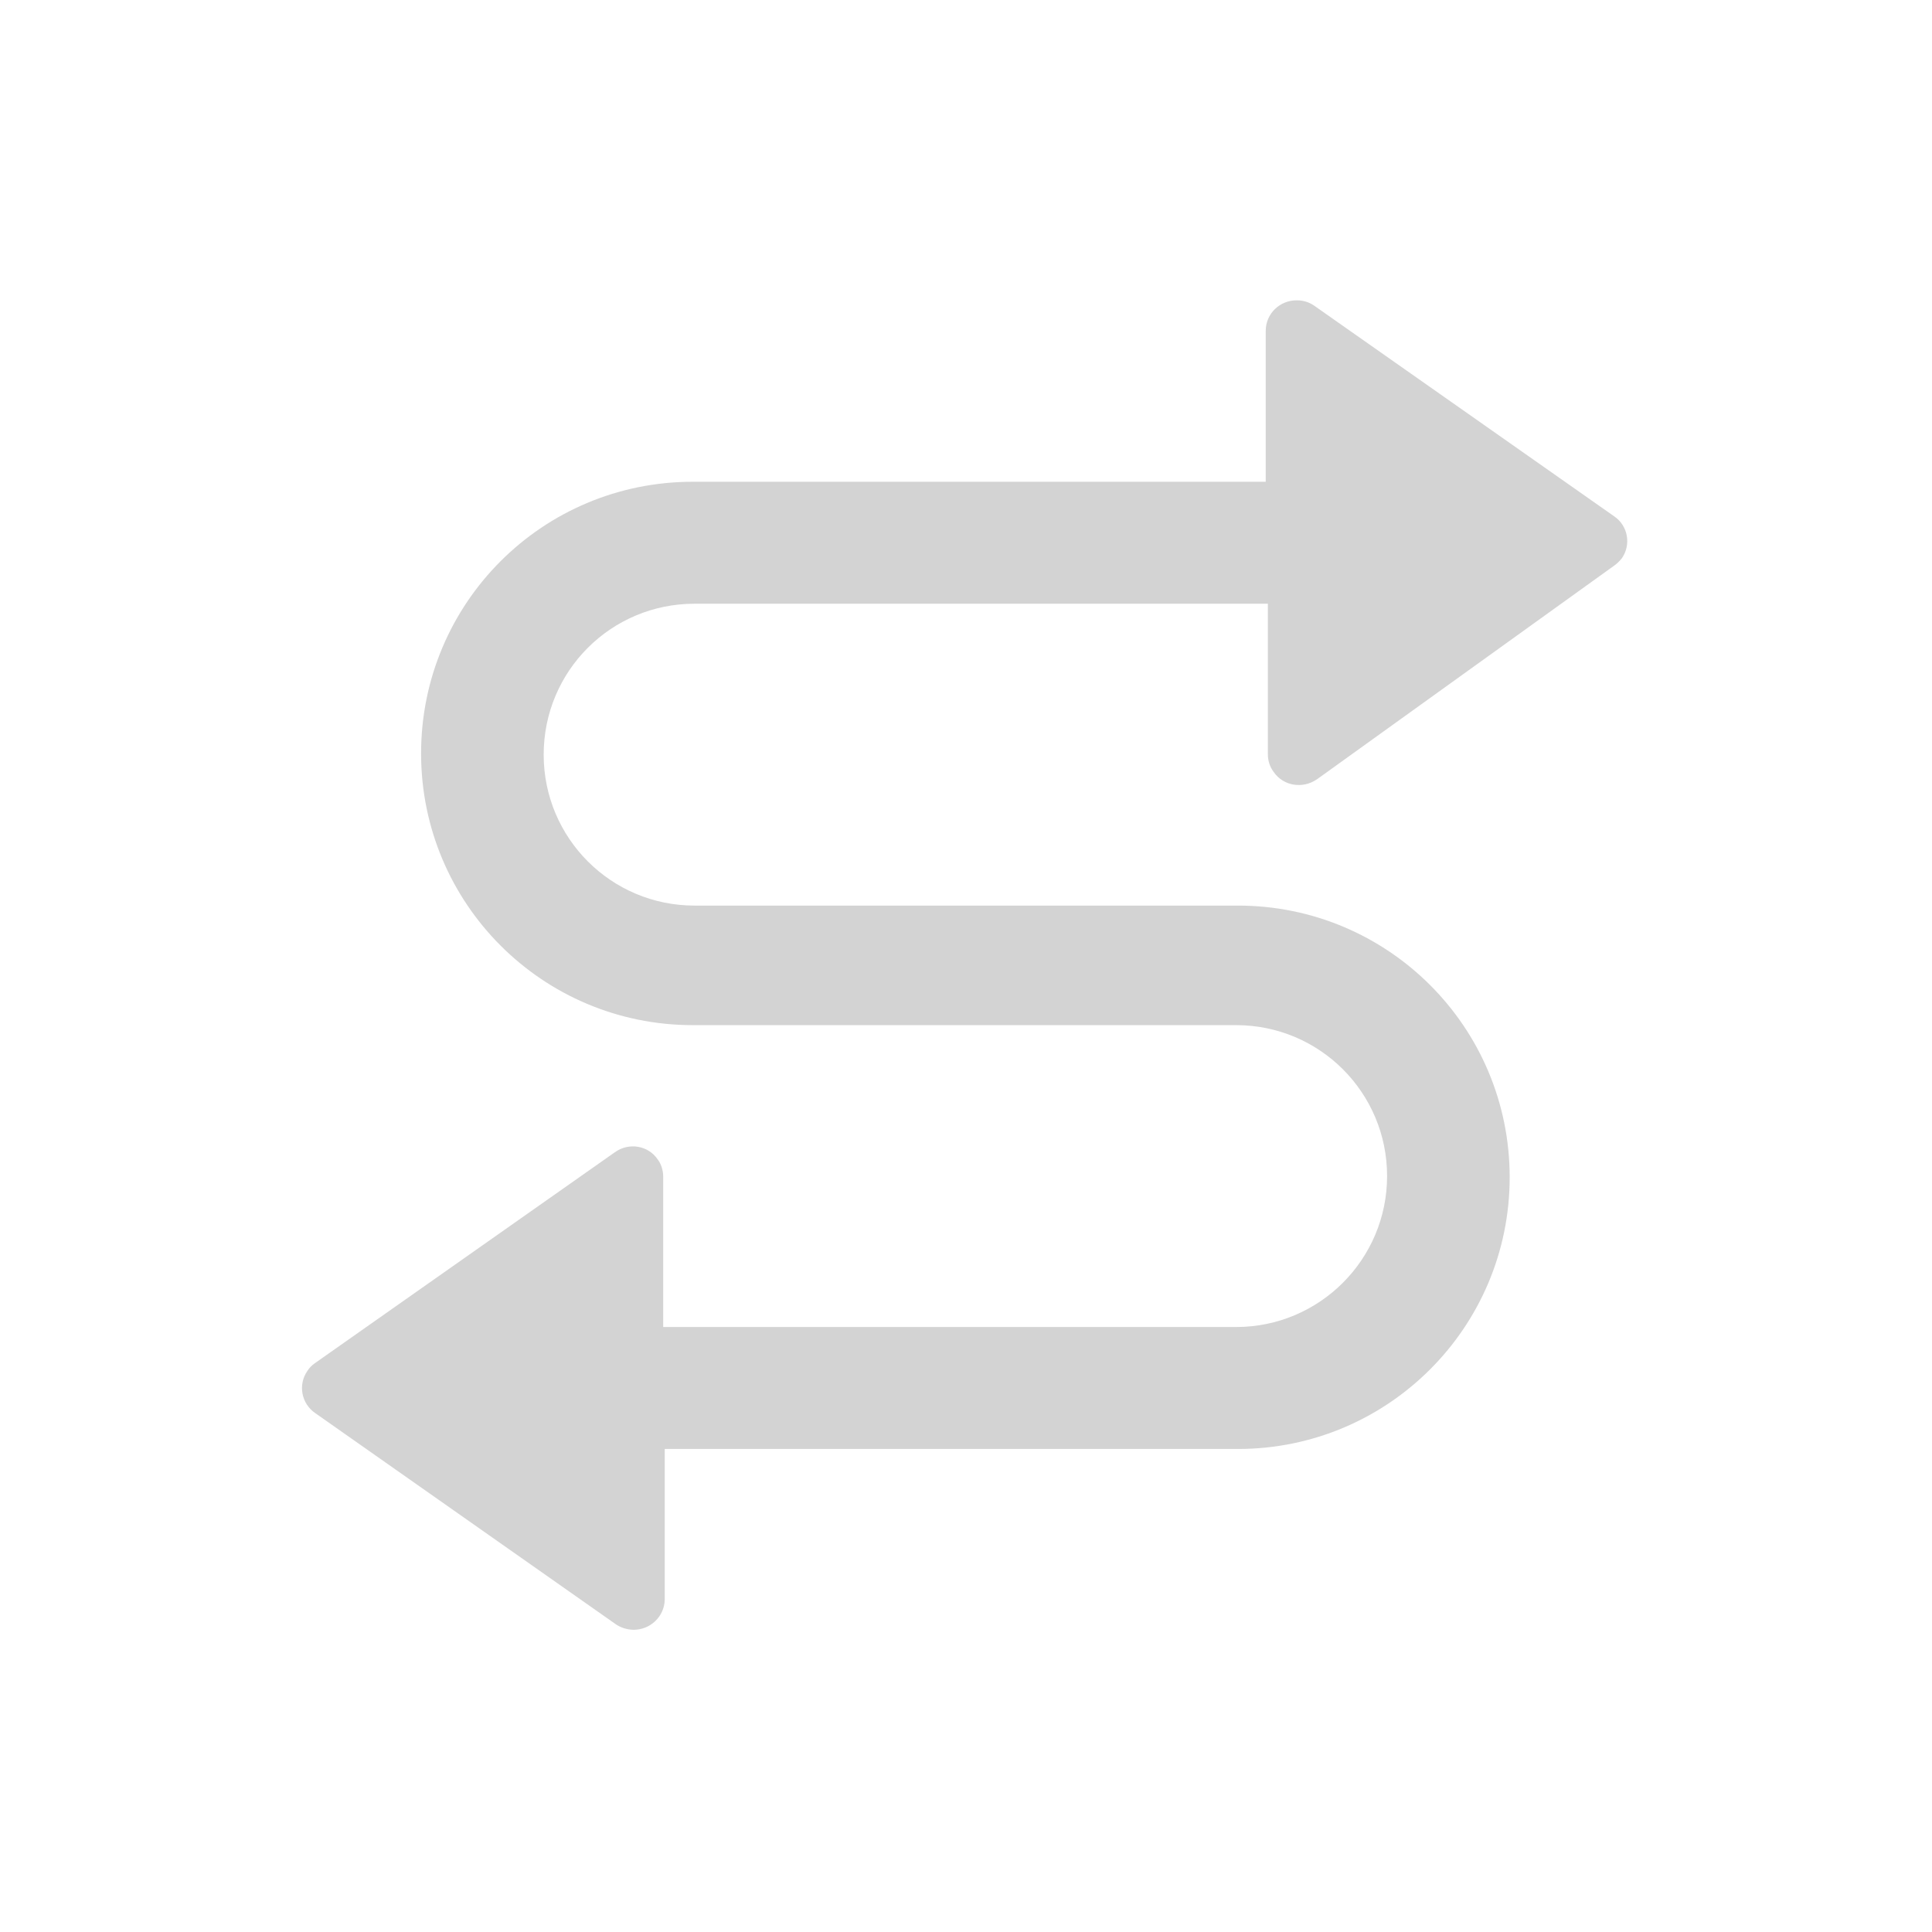 <svg xmlns="http://www.w3.org/2000/svg" viewBox="0 0 64 64">
  <path fill-rule="evenodd" d="M43.62 25.82v-.001c-.47.32-1.11.22-1.43-.25 -.13-.17-.19-.38-.19-.58v-4.99H23.01v0c-2.77 0-5 2.23-5 5 0 2.76 2.23 5 5 5h18v0c4.97 0 9 4.02 9 9 0 4.97-4.03 9-9 9H22.02v4.99 0c-.01.56-.48 1.01-1.05 1 -.21-.01-.41-.07-.58-.19l-9.95-6.99h-.001c-.46-.32-.57-.94-.26-1.39 .06-.1.15-.19.25-.26l9.94-6.99v0c.46-.33 1.1-.23 1.42.24 .12.16.18.37.18.57v4.98h18.98v0c2.76 0 5-2.24 5-5 0-2.77-2.24-5-5-5h-18v0c-4.98 0-9-4.03-9-9 0-4.98 4.02-9 9-9h18.98v-5 0c0-.57.47-1.02 1.04-1.01 .2 0 .4.06.57.18l9.94 6.98v0c.45.31.56.93.25 1.38 -.07.09-.16.18-.26.25Z" fill="#D3D3D3"/>
</svg>